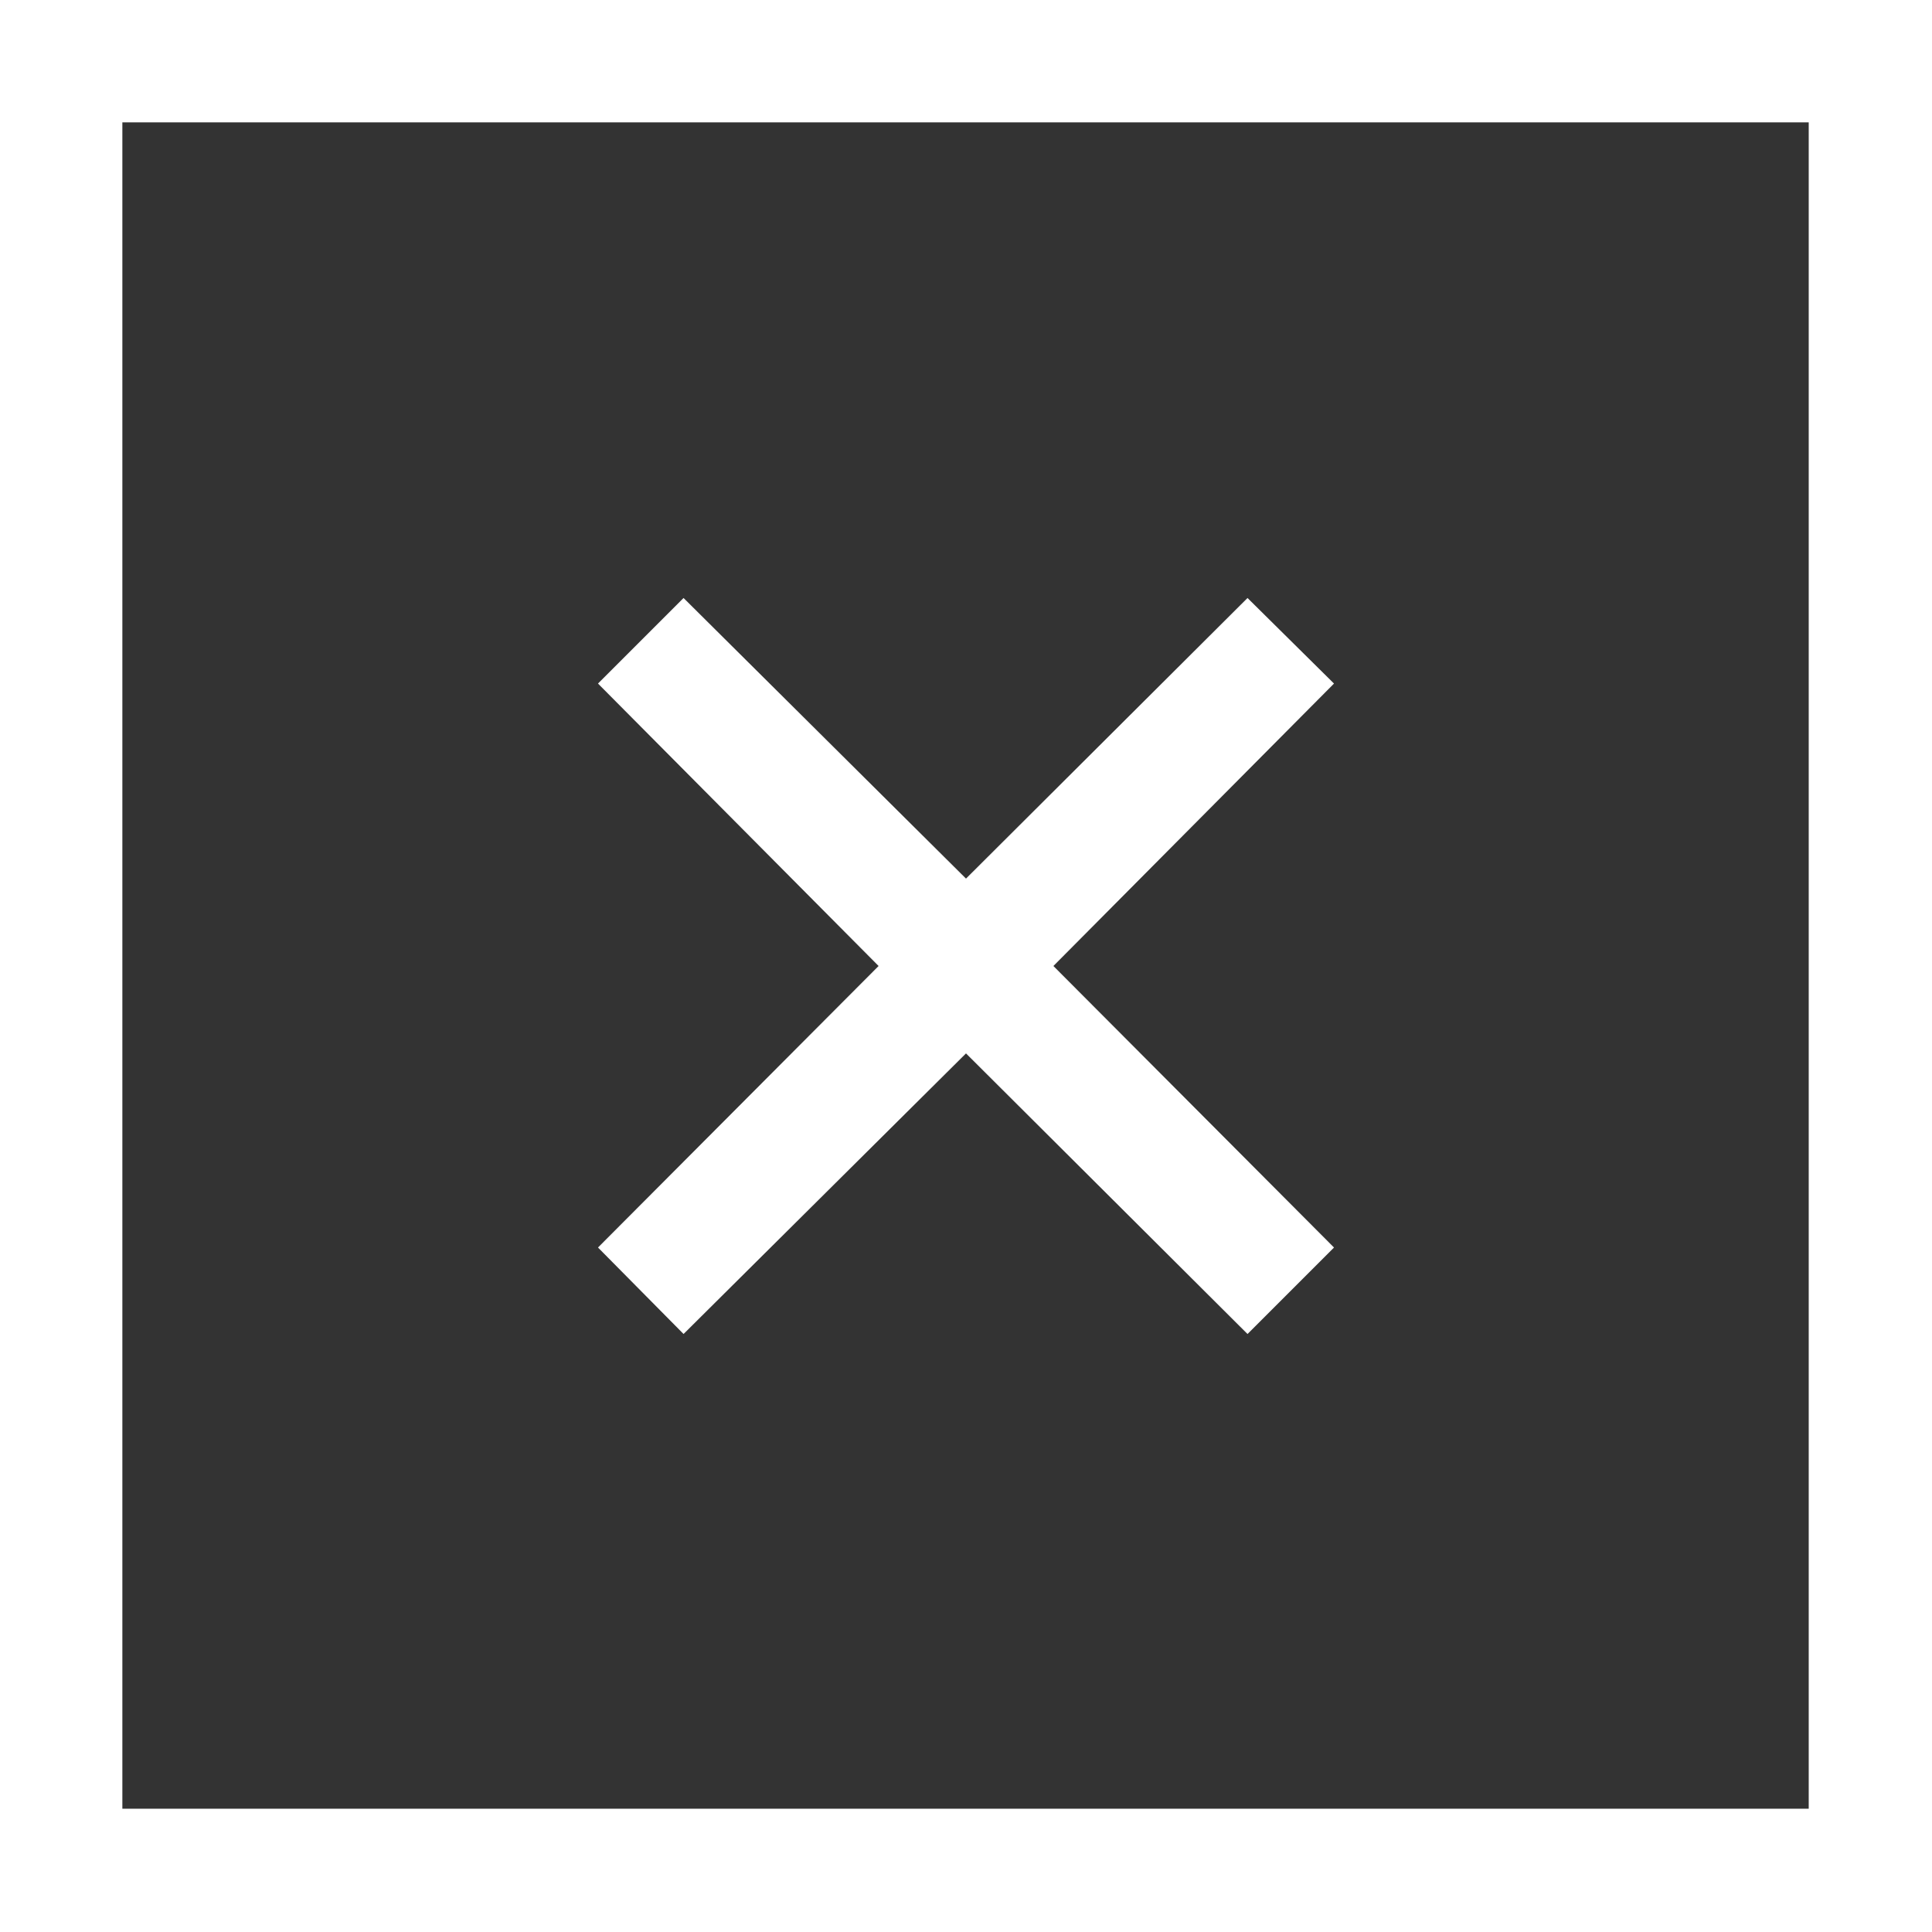 <svg id="Слой_1" data-name="Слой 1" xmlns="http://www.w3.org/2000/svg" viewBox="0 0 21 21"><rect x="0" y="0" width="21" height="21" fill="#333333" stroke="none"/><defs><style>.cls-1{fill:#fff;}</style></defs><polygon class="cls-1" points="7.43 14.5 10.5 11.45 13.56 14.5 14.5 13.56 11.45 10.5 14.5 7.43 13.56 6.5 10.5 9.55 7.43 6.5 6.5 7.43 9.55 10.5 6.5 13.56 7.43 14.5"/><path class="cls-1" d="M287.58,410.28v21h21v-21Zm19.66,19.66H288.91V411.61h18.33Z" transform="translate(-287.58 -410.28)"/></svg>